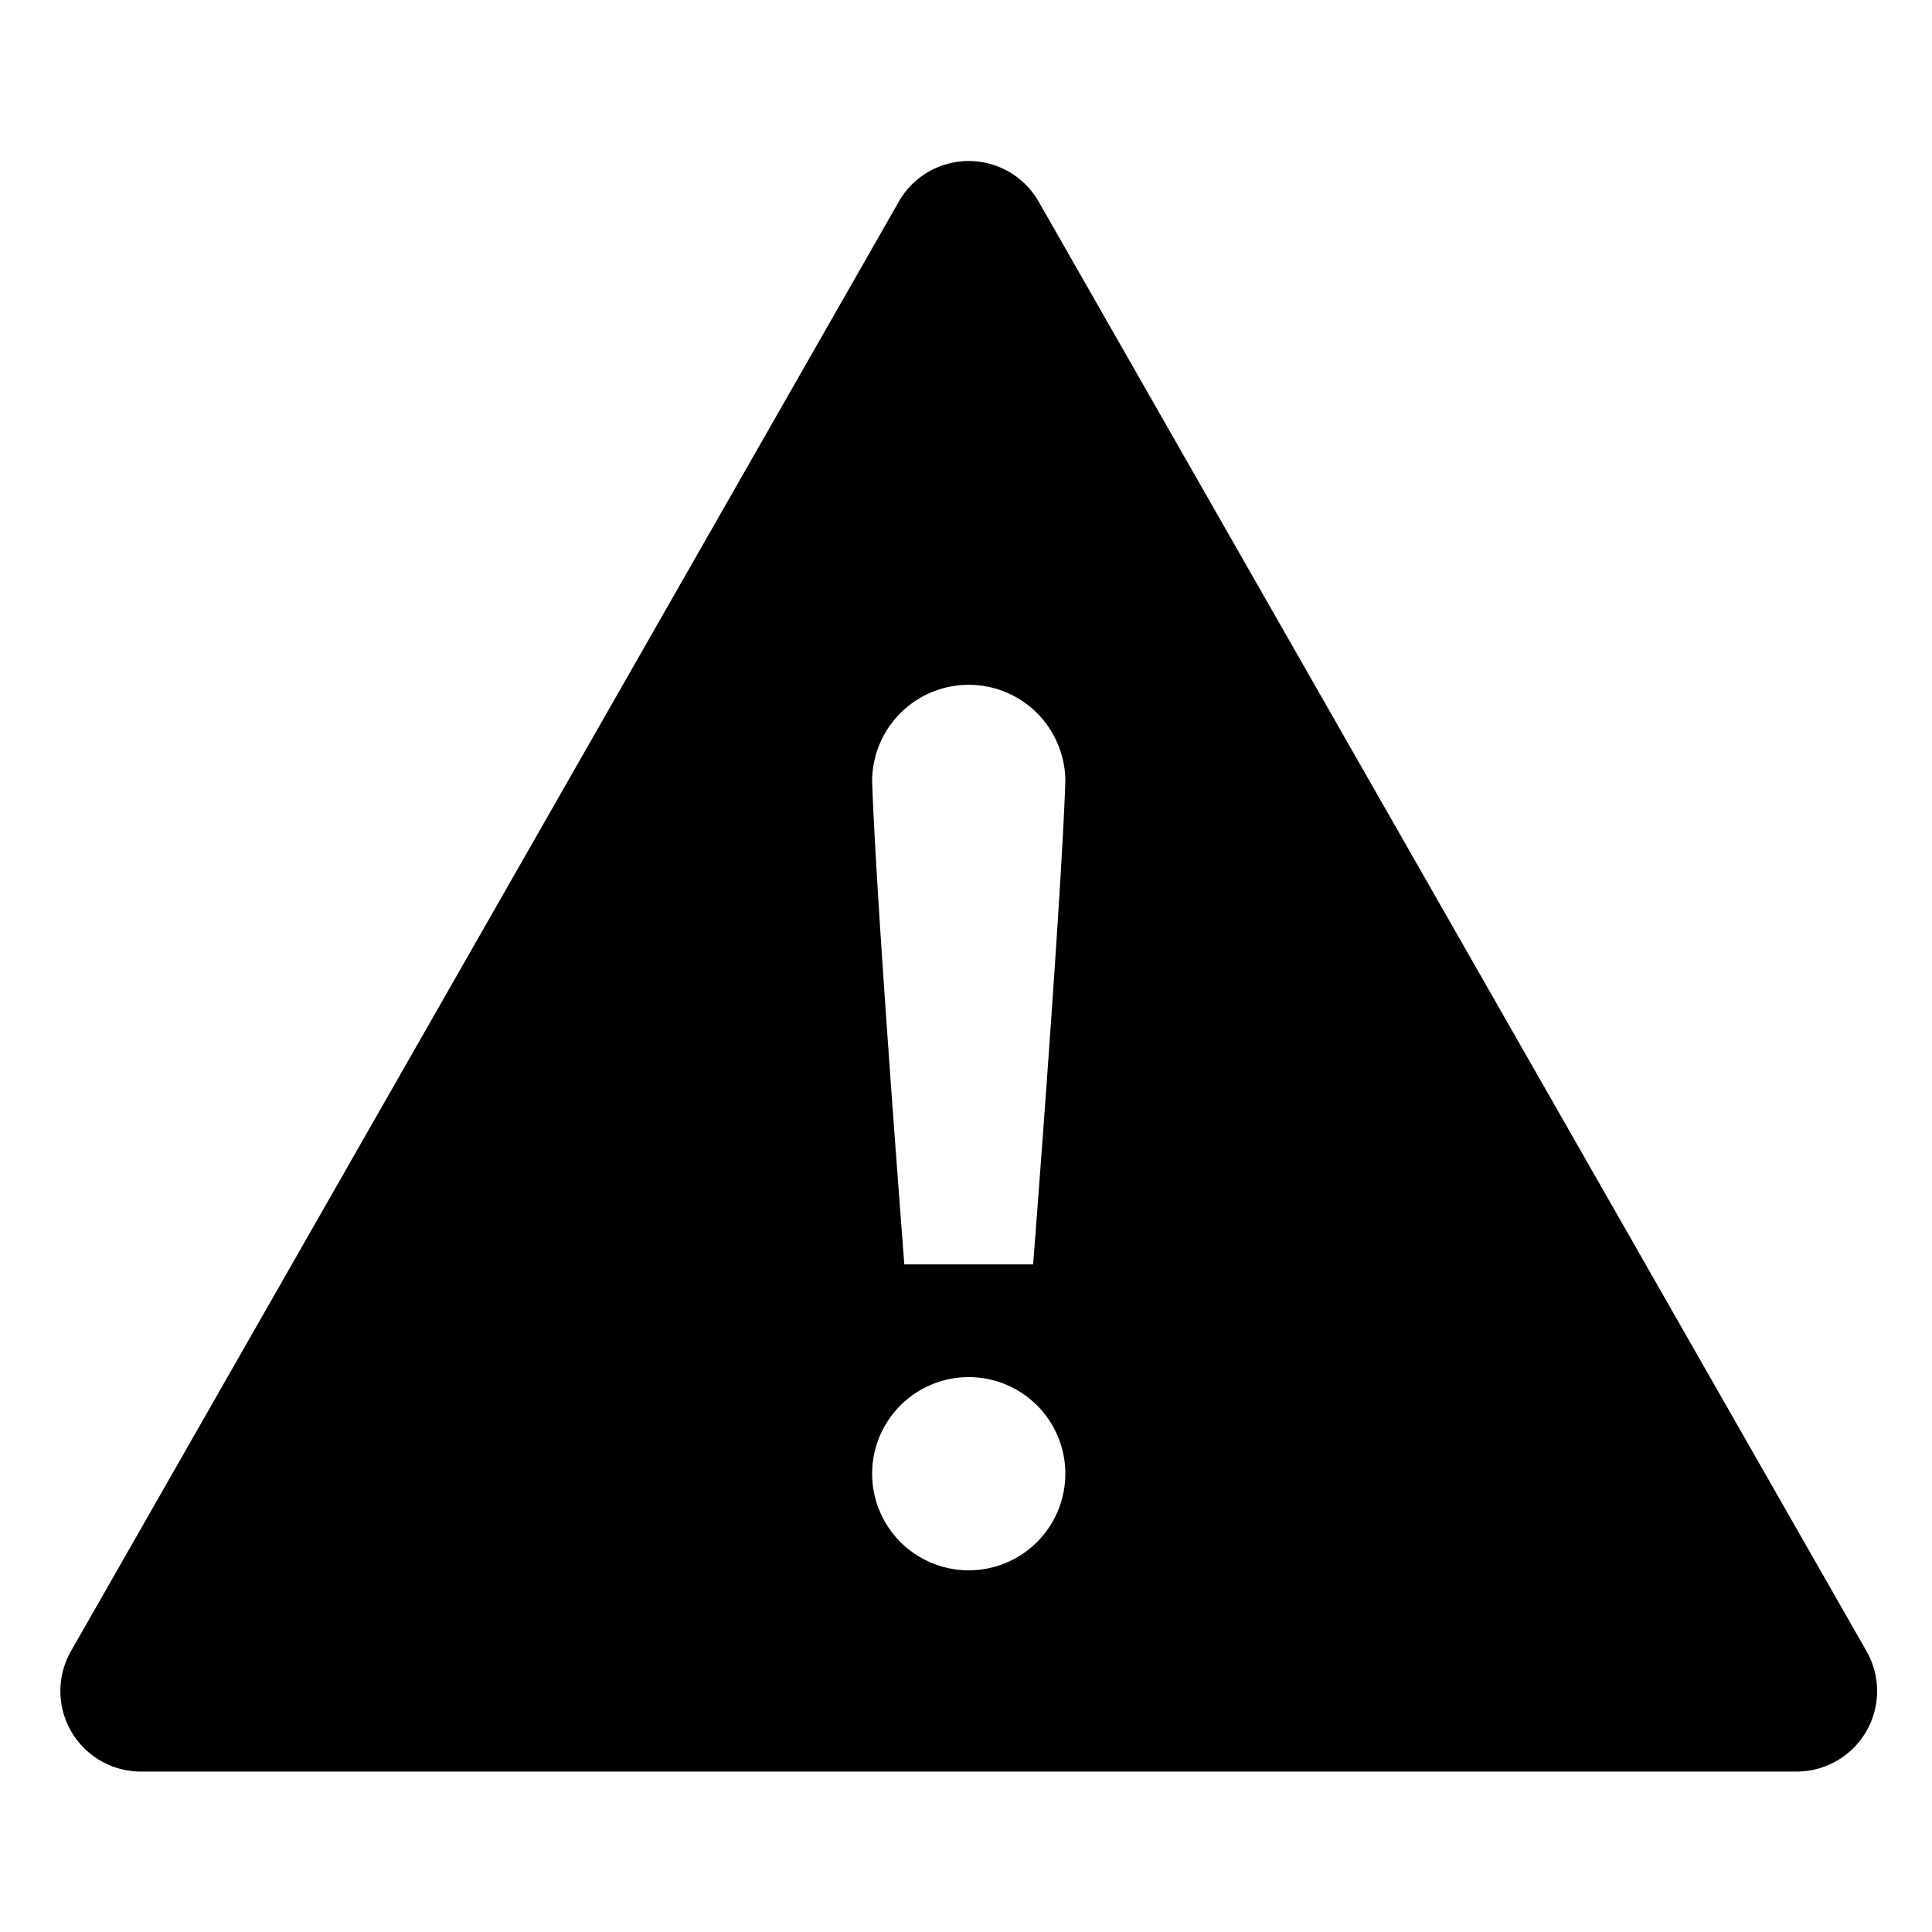 <svg xmlns="http://www.w3.org/2000/svg" width="24" height="24" fill="currentColor" viewBox="0 0 24 24">
  <path d="m23.184 20.507-10.28-18a1 1 0 0 0-1.74 0l-10.28 18a1 1 0 0 0 .87 1.5h20.56a1 1 0 0 0 .87-1.5Zm-11.15-1a1.2 1.2 0 1 1 0-2.4 1.2 1.2 0 0 1 0 2.4Zm.8-3.8h-1.6s-.35-4.5-.4-6a1.2 1.2 0 1 1 2.4 0c-.05 1.5-.4 6-.4 6Z"/>
</svg>
